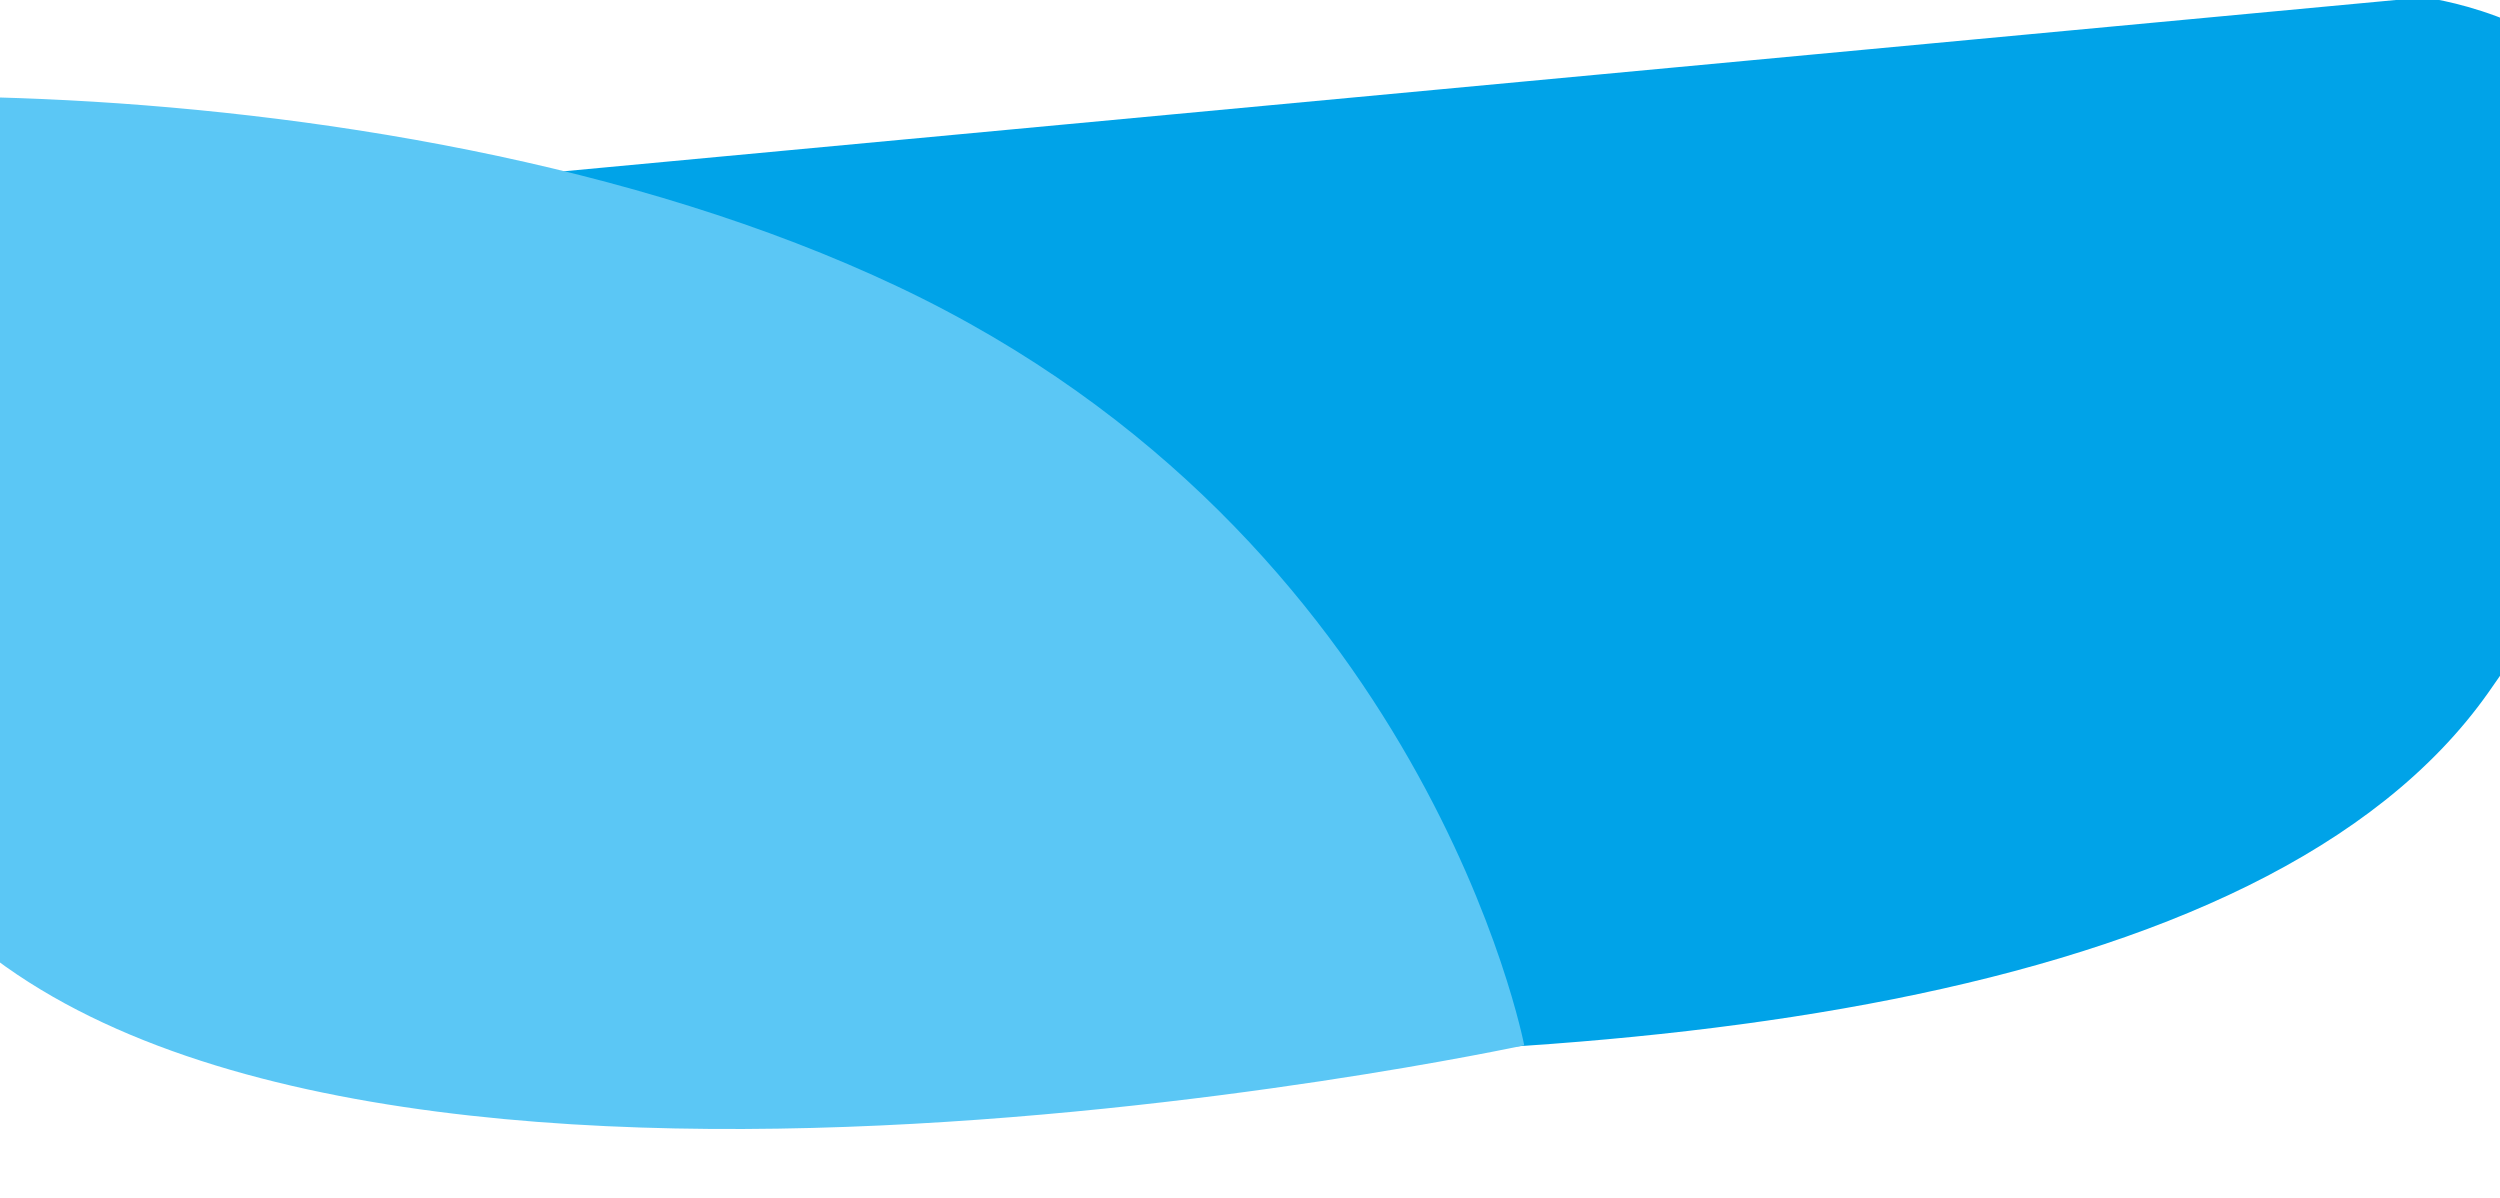 <svg width="1440" height="690" viewBox="0 0 1440 690" fill="none" xmlns="http://www.w3.org/2000/svg">
<path d="M-99.513 138.321L1395.96 -1.492C1395.96 -1.492 1691.87 31.704 1433.38 398.776C1174.89 765.847 -62.092 538.589 -62.092 538.589L-99.513 138.321Z" fill="#00A3E8"/>
<path d="M517.192 165.115C212.415 20.843 -235.991 48.022 -247.462 84.767C-258.933 121.513 -251.372 248.237 -52.456 504.146C146.46 760.054 877.959 602.104 877.959 602.104C877.959 602.104 821.969 309.388 517.192 165.115Z" fill="#5BC7F5"/>
</svg>
